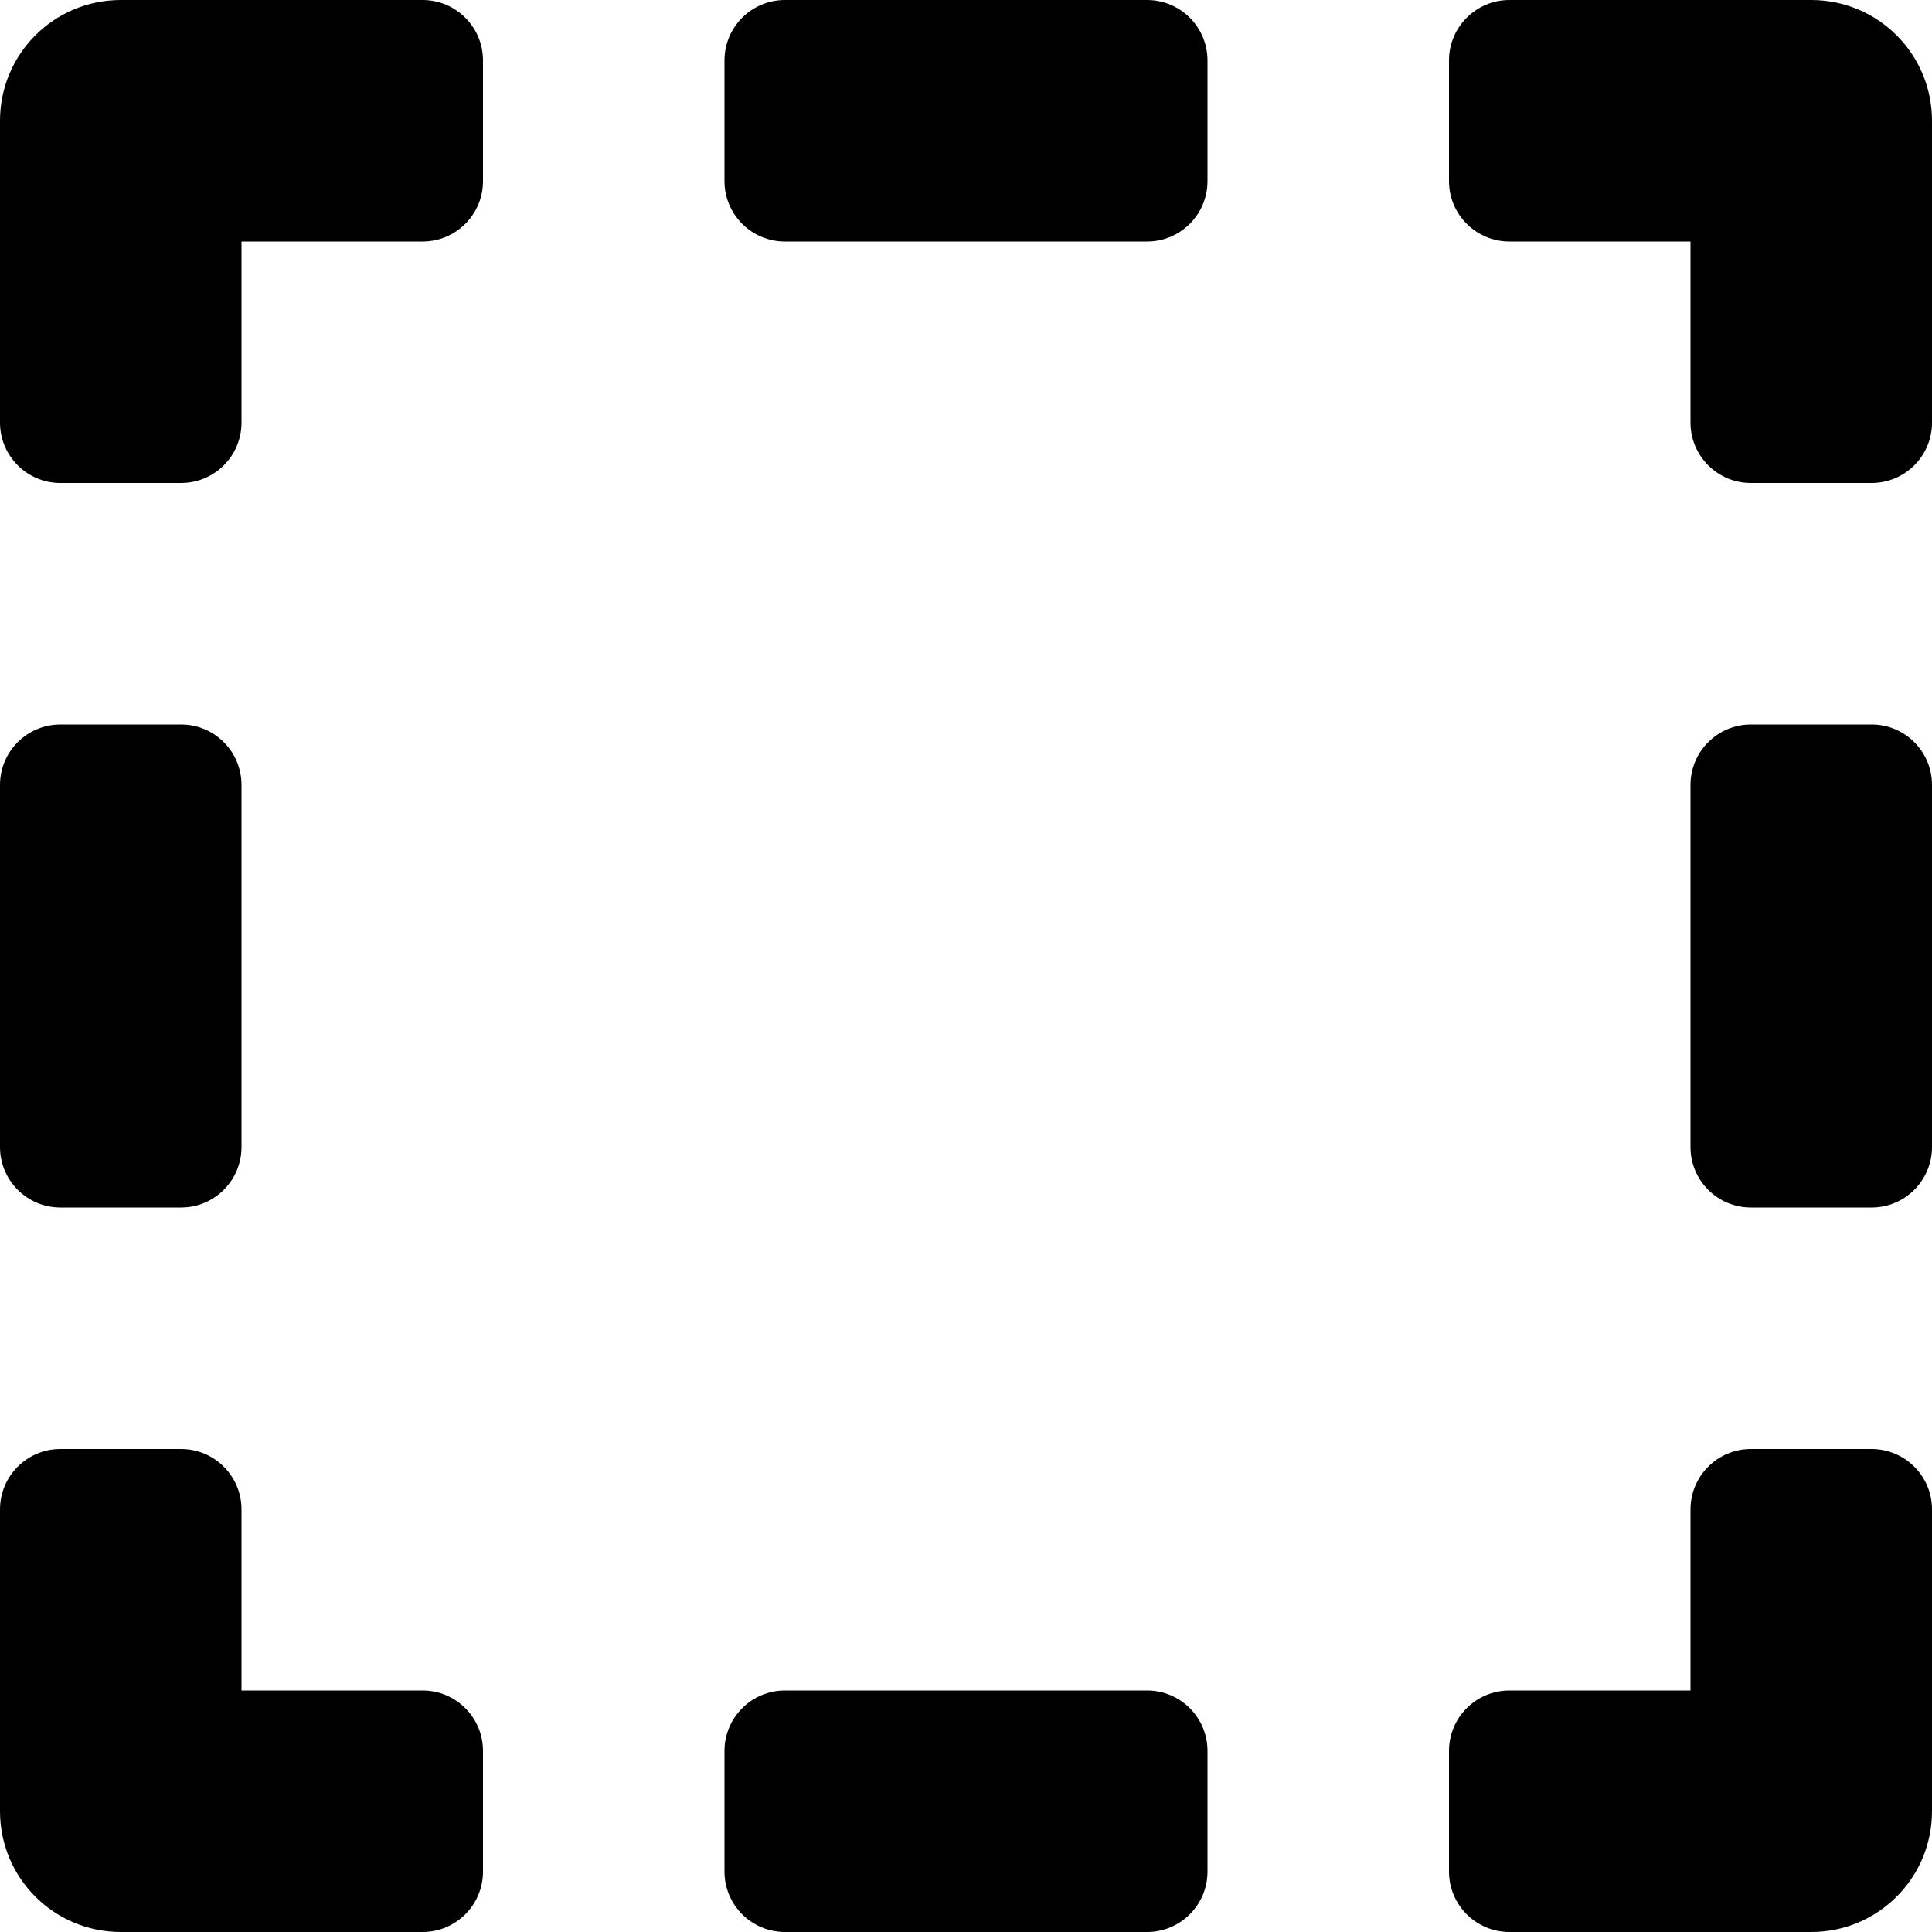 <?xml version="1.0" encoding="iso-8859-1"?>
<!-- Generator: Adobe Illustrator 16.0.0, SVG Export Plug-In . SVG Version: 6.00 Build 0)  -->
<!DOCTYPE svg PUBLIC "-//W3C//DTD SVG 1.1//EN" "http://www.w3.org/Graphics/SVG/1.1/DTD/svg11.dtd">
<svg version="1.1" id="Layer_1" xmlns="http://www.w3.org/2000/svg" xmlns:xlink="http://www.w3.org/1999/xlink" x="0px" y="0px"
	 width="16px" height="16px" viewBox="0 0 16 16" style="enable-background:new 0 0 16 16;" xml:space="preserve">
<g id="Marquee_1">
	<path d="M3.5,0H1C0.447,0,0,0.447,0,1v2.5C0,3.776,0.224,4,0.5,4h1C1.776,4,2,3.776,2,3.5V2h1.5C3.776,2,4,1.776,4,1.5v-1
		C4,0.224,3.776,0,3.5,0z"/>
	<path d="M3.5,14H2v-1.5C2,12.224,1.776,12,1.5,12h-1C0.224,12,0,12.224,0,12.5V15c0,0.553,0.447,1,1,1h2.5
		C3.776,16,4,15.776,4,15.5v-1C4,14.224,3.776,14,3.5,14z"/>
	<path d="M15.5,12h-1c-0.276,0-0.5,0.224-0.5,0.5V14h-1.5c-0.276,0-0.5,0.224-0.5,0.5v1c0,0.276,0.224,0.5,0.5,0.5H15
		c0.553,0,1-0.447,1-1v-2.5C16,12.224,15.776,12,15.5,12z"/>
	<path d="M15,0h-2.5C12.224,0,12,0.224,12,0.5v1C12,1.776,12.224,2,12.5,2H14v1.5C14,3.776,14.224,4,14.5,4h1
		C15.776,4,16,3.776,16,3.5V1C16,0.447,15.553,0,15,0z"/>
	<path d="M6.5,16h3c0.276,0,0.5-0.224,0.5-0.5v-1c0-0.276-0.224-0.5-0.5-0.5h-3C6.224,14,6,14.224,6,14.5v1
		C6,15.776,6.224,16,6.5,16z"/>
	<path d="M6.5,2h3C9.776,2,10,1.776,10,1.5v-1C10,0.224,9.776,0,9.5,0h-3C6.224,0,6,0.224,6,0.5v1C6,1.776,6.224,2,6.5,2z"/>
	<path d="M14.5,10h1c0.276,0,0.5-0.224,0.5-0.5v-3C16,6.224,15.776,6,15.5,6h-1C14.224,6,14,6.224,14,6.5v3
		C14,9.776,14.224,10,14.5,10z"/>
	<path d="M1.5,6h-1C0.224,6,0,6.224,0,6.5v3C0,9.776,0.224,10,0.5,10h1C1.776,10,2,9.776,2,9.5v-3C2,6.224,1.776,6,1.5,6z"/>
</g>
<g>
</g>
<g>
</g>
<g>
</g>
<g>
</g>
<g>
</g>
<g>
</g>
<g>
</g>
<g>
</g>
<g>
</g>
<g>
</g>
<g>
</g>
<g>
</g>
<g>
</g>
<g>
</g>
<g>
</g>
</svg>
